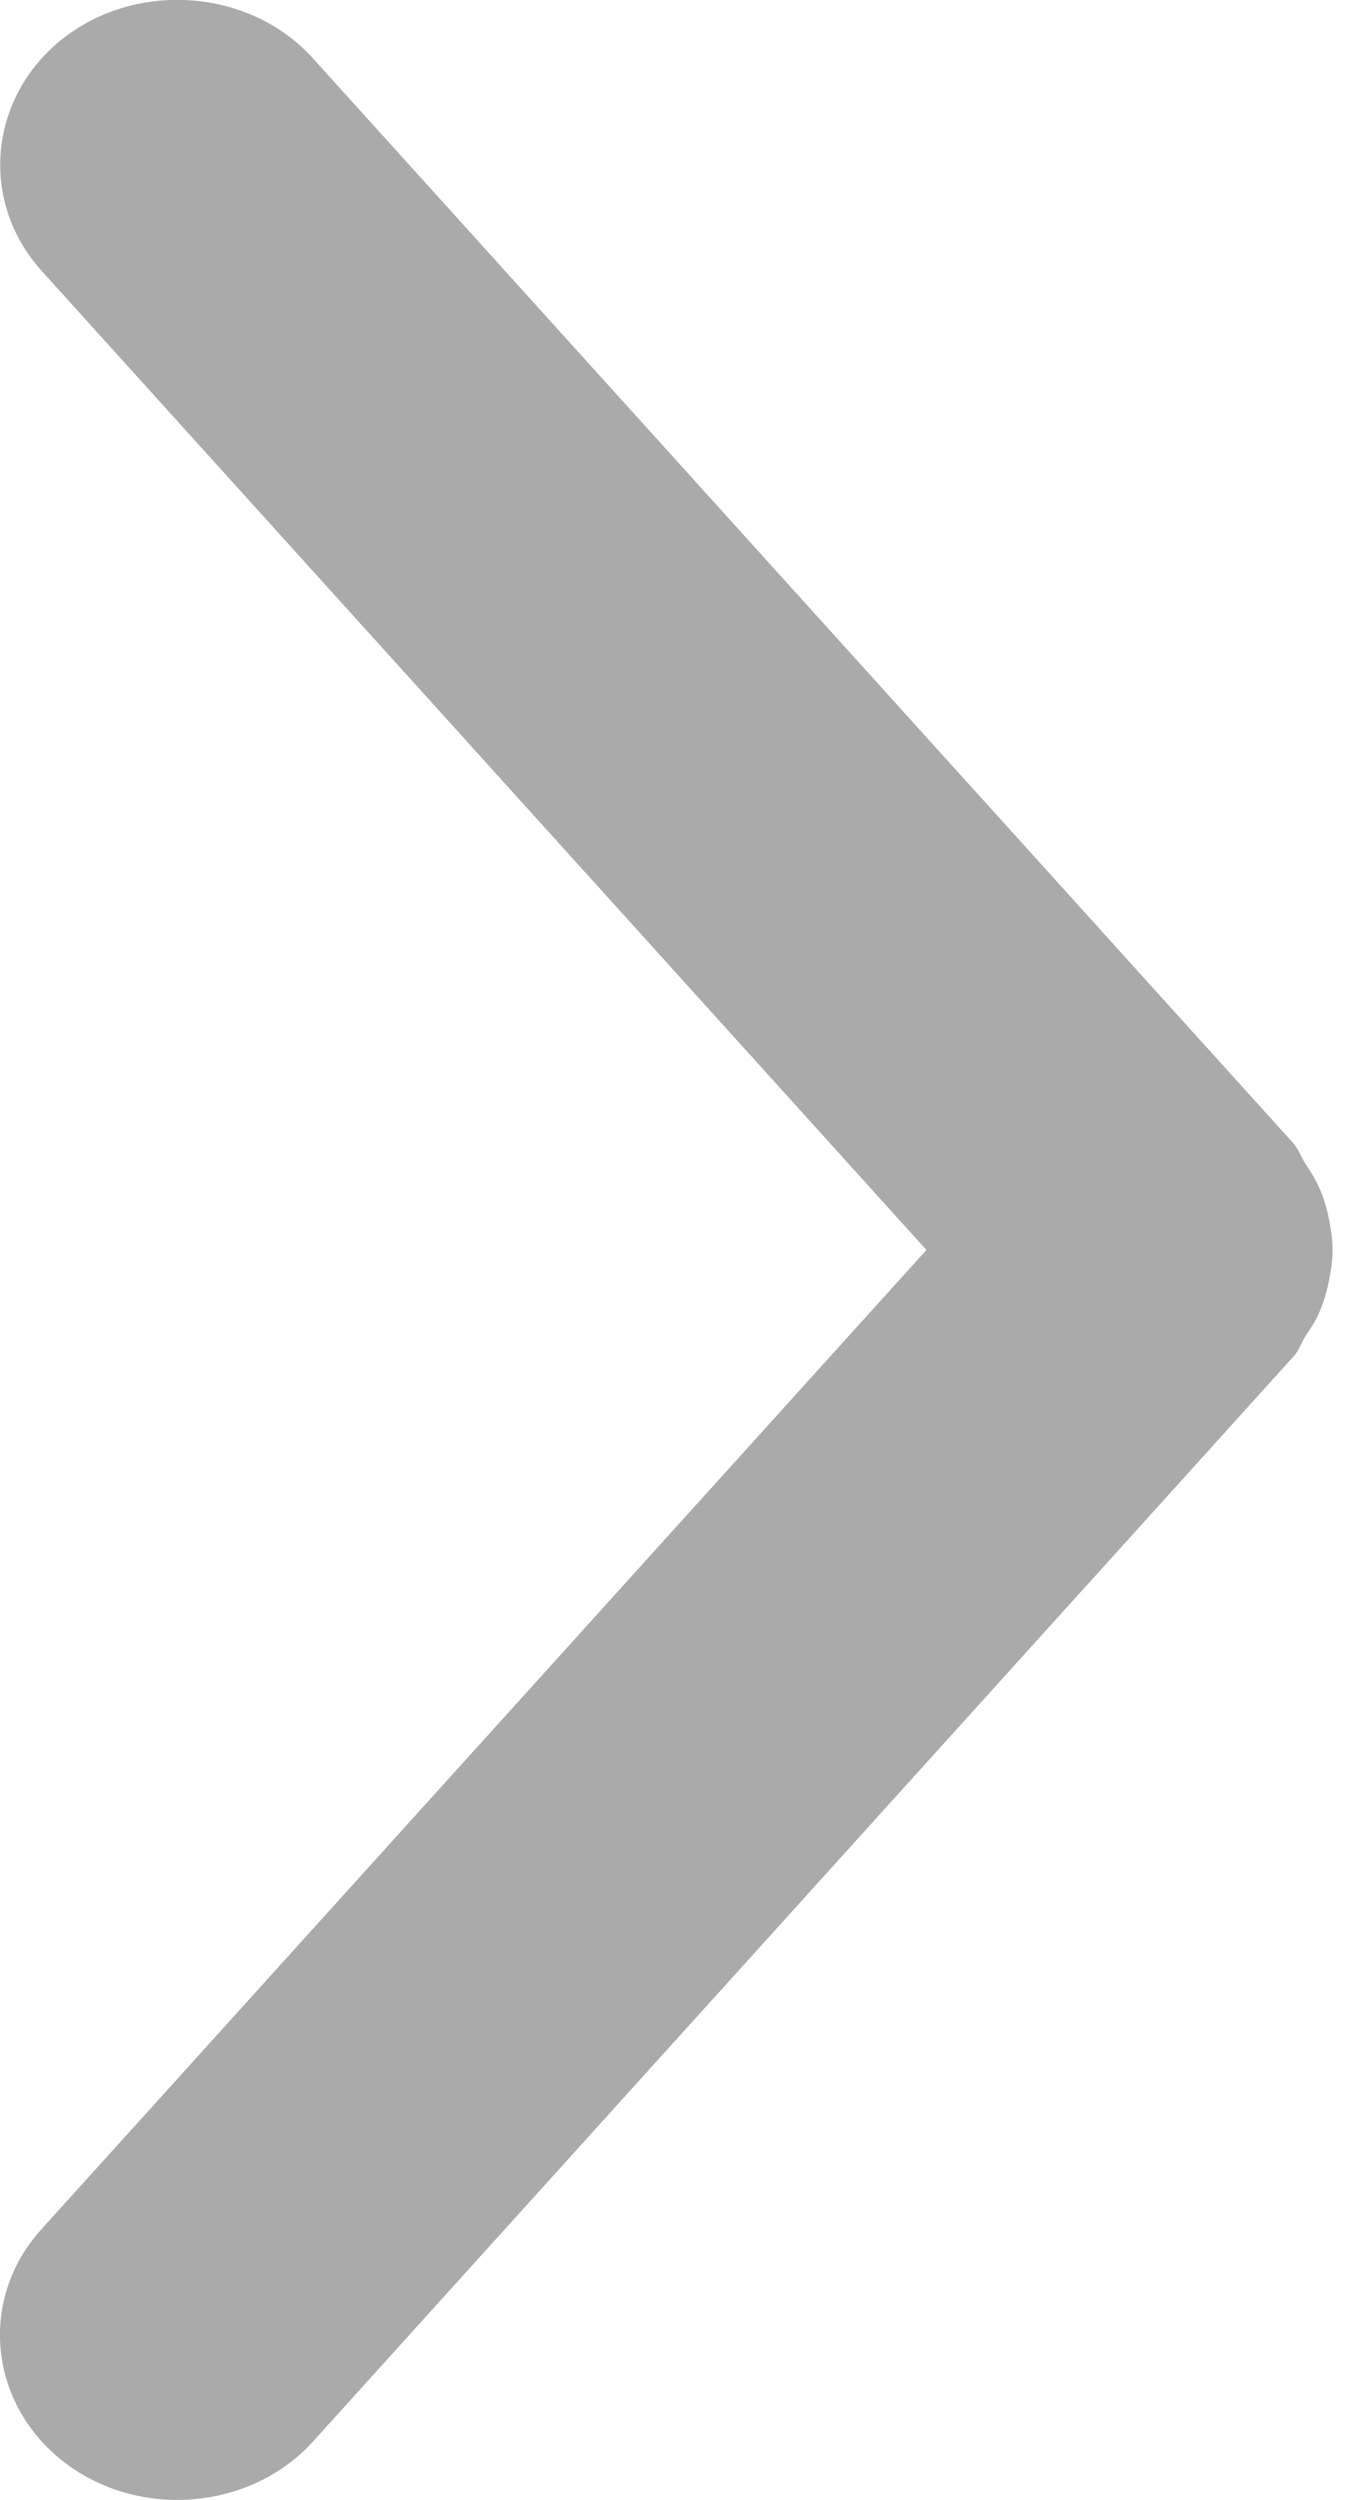 <svg width="7" height="13" viewBox="0 0 7 13" fill="none" xmlns="http://www.w3.org/2000/svg">
<g clip-path="url(#clip0)">
<path d="M0.329 0.199C-0.059 0.503 -0.11 1.045 0.215 1.407L4.818 6.5L0.215 11.593C-0.112 11.953 -0.06 12.497 0.329 12.8C0.718 13.104 1.304 13.056 1.63 12.694L6.727 7.054C6.757 7.022 6.767 6.982 6.79 6.947C6.816 6.908 6.841 6.871 6.859 6.829C6.885 6.771 6.901 6.713 6.913 6.653C6.923 6.602 6.93 6.552 6.93 6.5C6.93 6.448 6.923 6.398 6.913 6.347C6.901 6.286 6.885 6.229 6.858 6.17C6.839 6.129 6.815 6.091 6.789 6.052C6.766 6.017 6.755 5.978 6.726 5.945L1.629 0.305C1.304 -0.057 0.718 -0.104 0.329 0.199Z" fill="#AAAAAA"/>
</g>
<defs>
<clipPath id="clip0">
<rect width="13" height="7" fill="white" transform="translate(0 13) rotate(-90)"/>
</clipPath>
</defs>
</svg>
